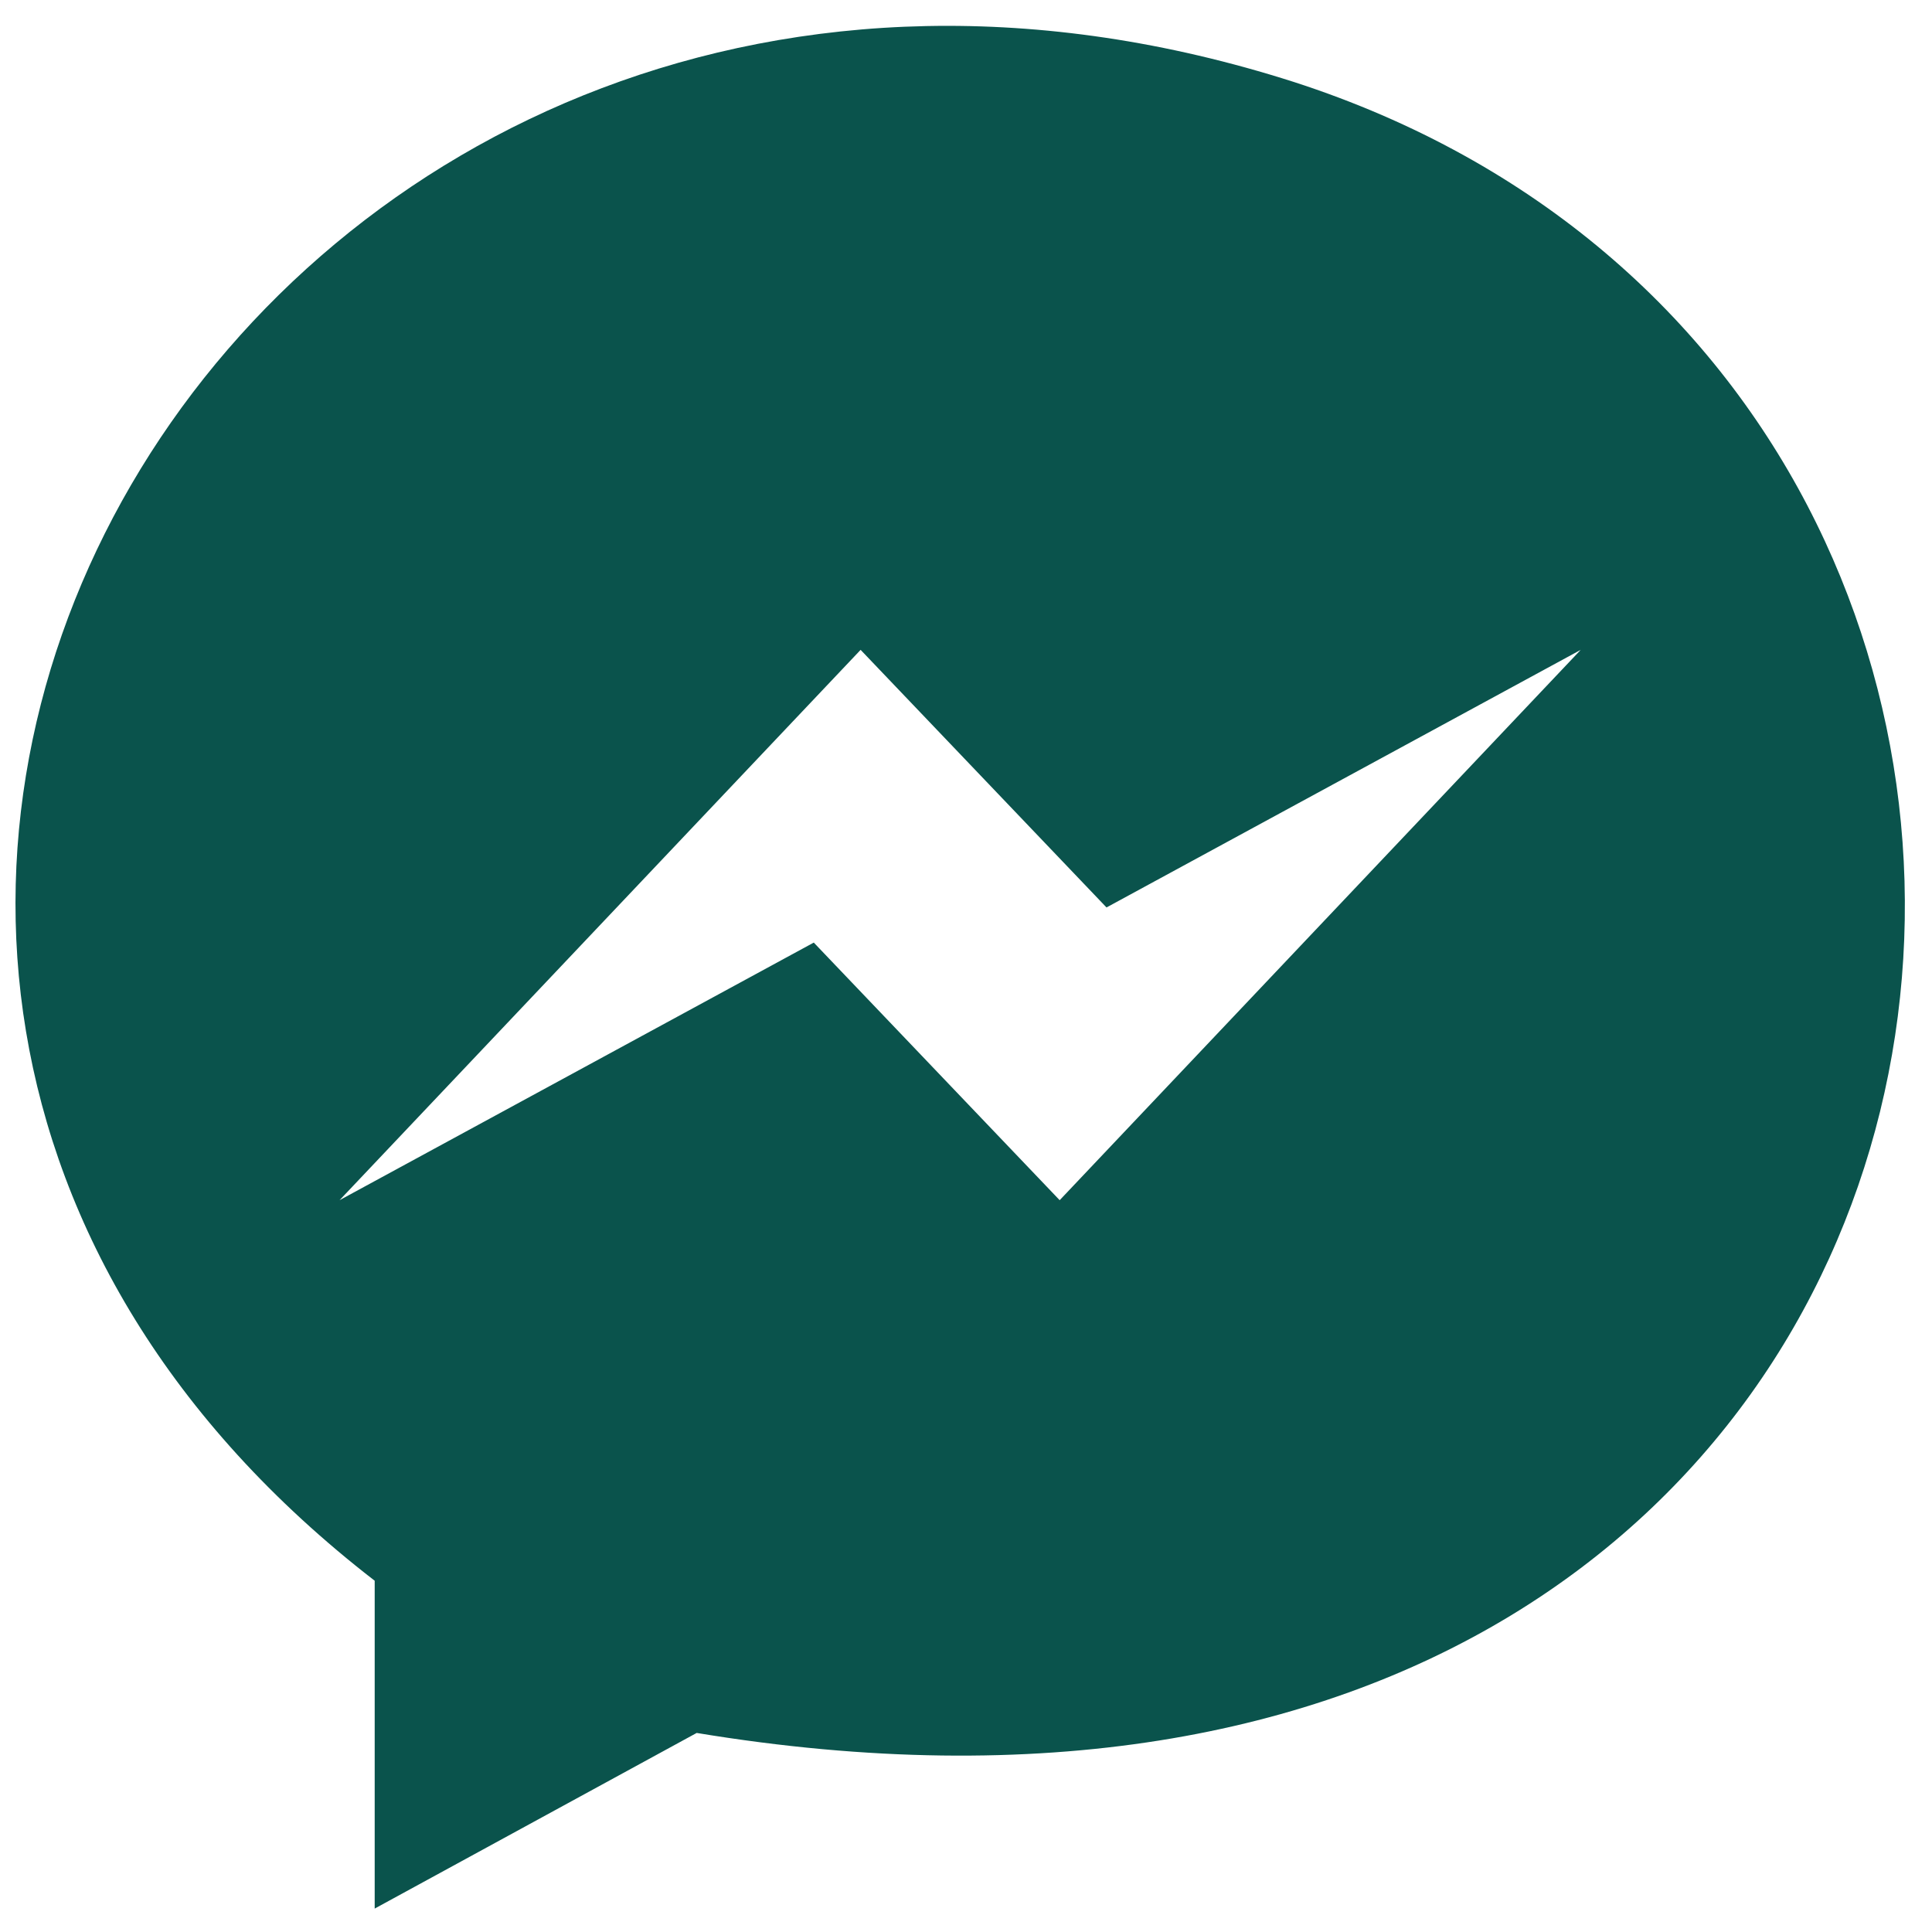 <svg width="33" height="33" viewBox="0 0 33 33" xmlns="http://www.w3.org/2000/svg" fill="#0A534C">
<path d="M22.1,1.4C4.6-4.2-7.7,16.1,6.4,27v5.6l5.5-3C35.5,33.5,38.8,6.8,22.1,1.4z M18.1,20.5l-4.2-4.4l-8.1,4.4 l8.9-9.4l4.2,4.4l8.1-4.4L18.1,20.5z"/>
</svg>
